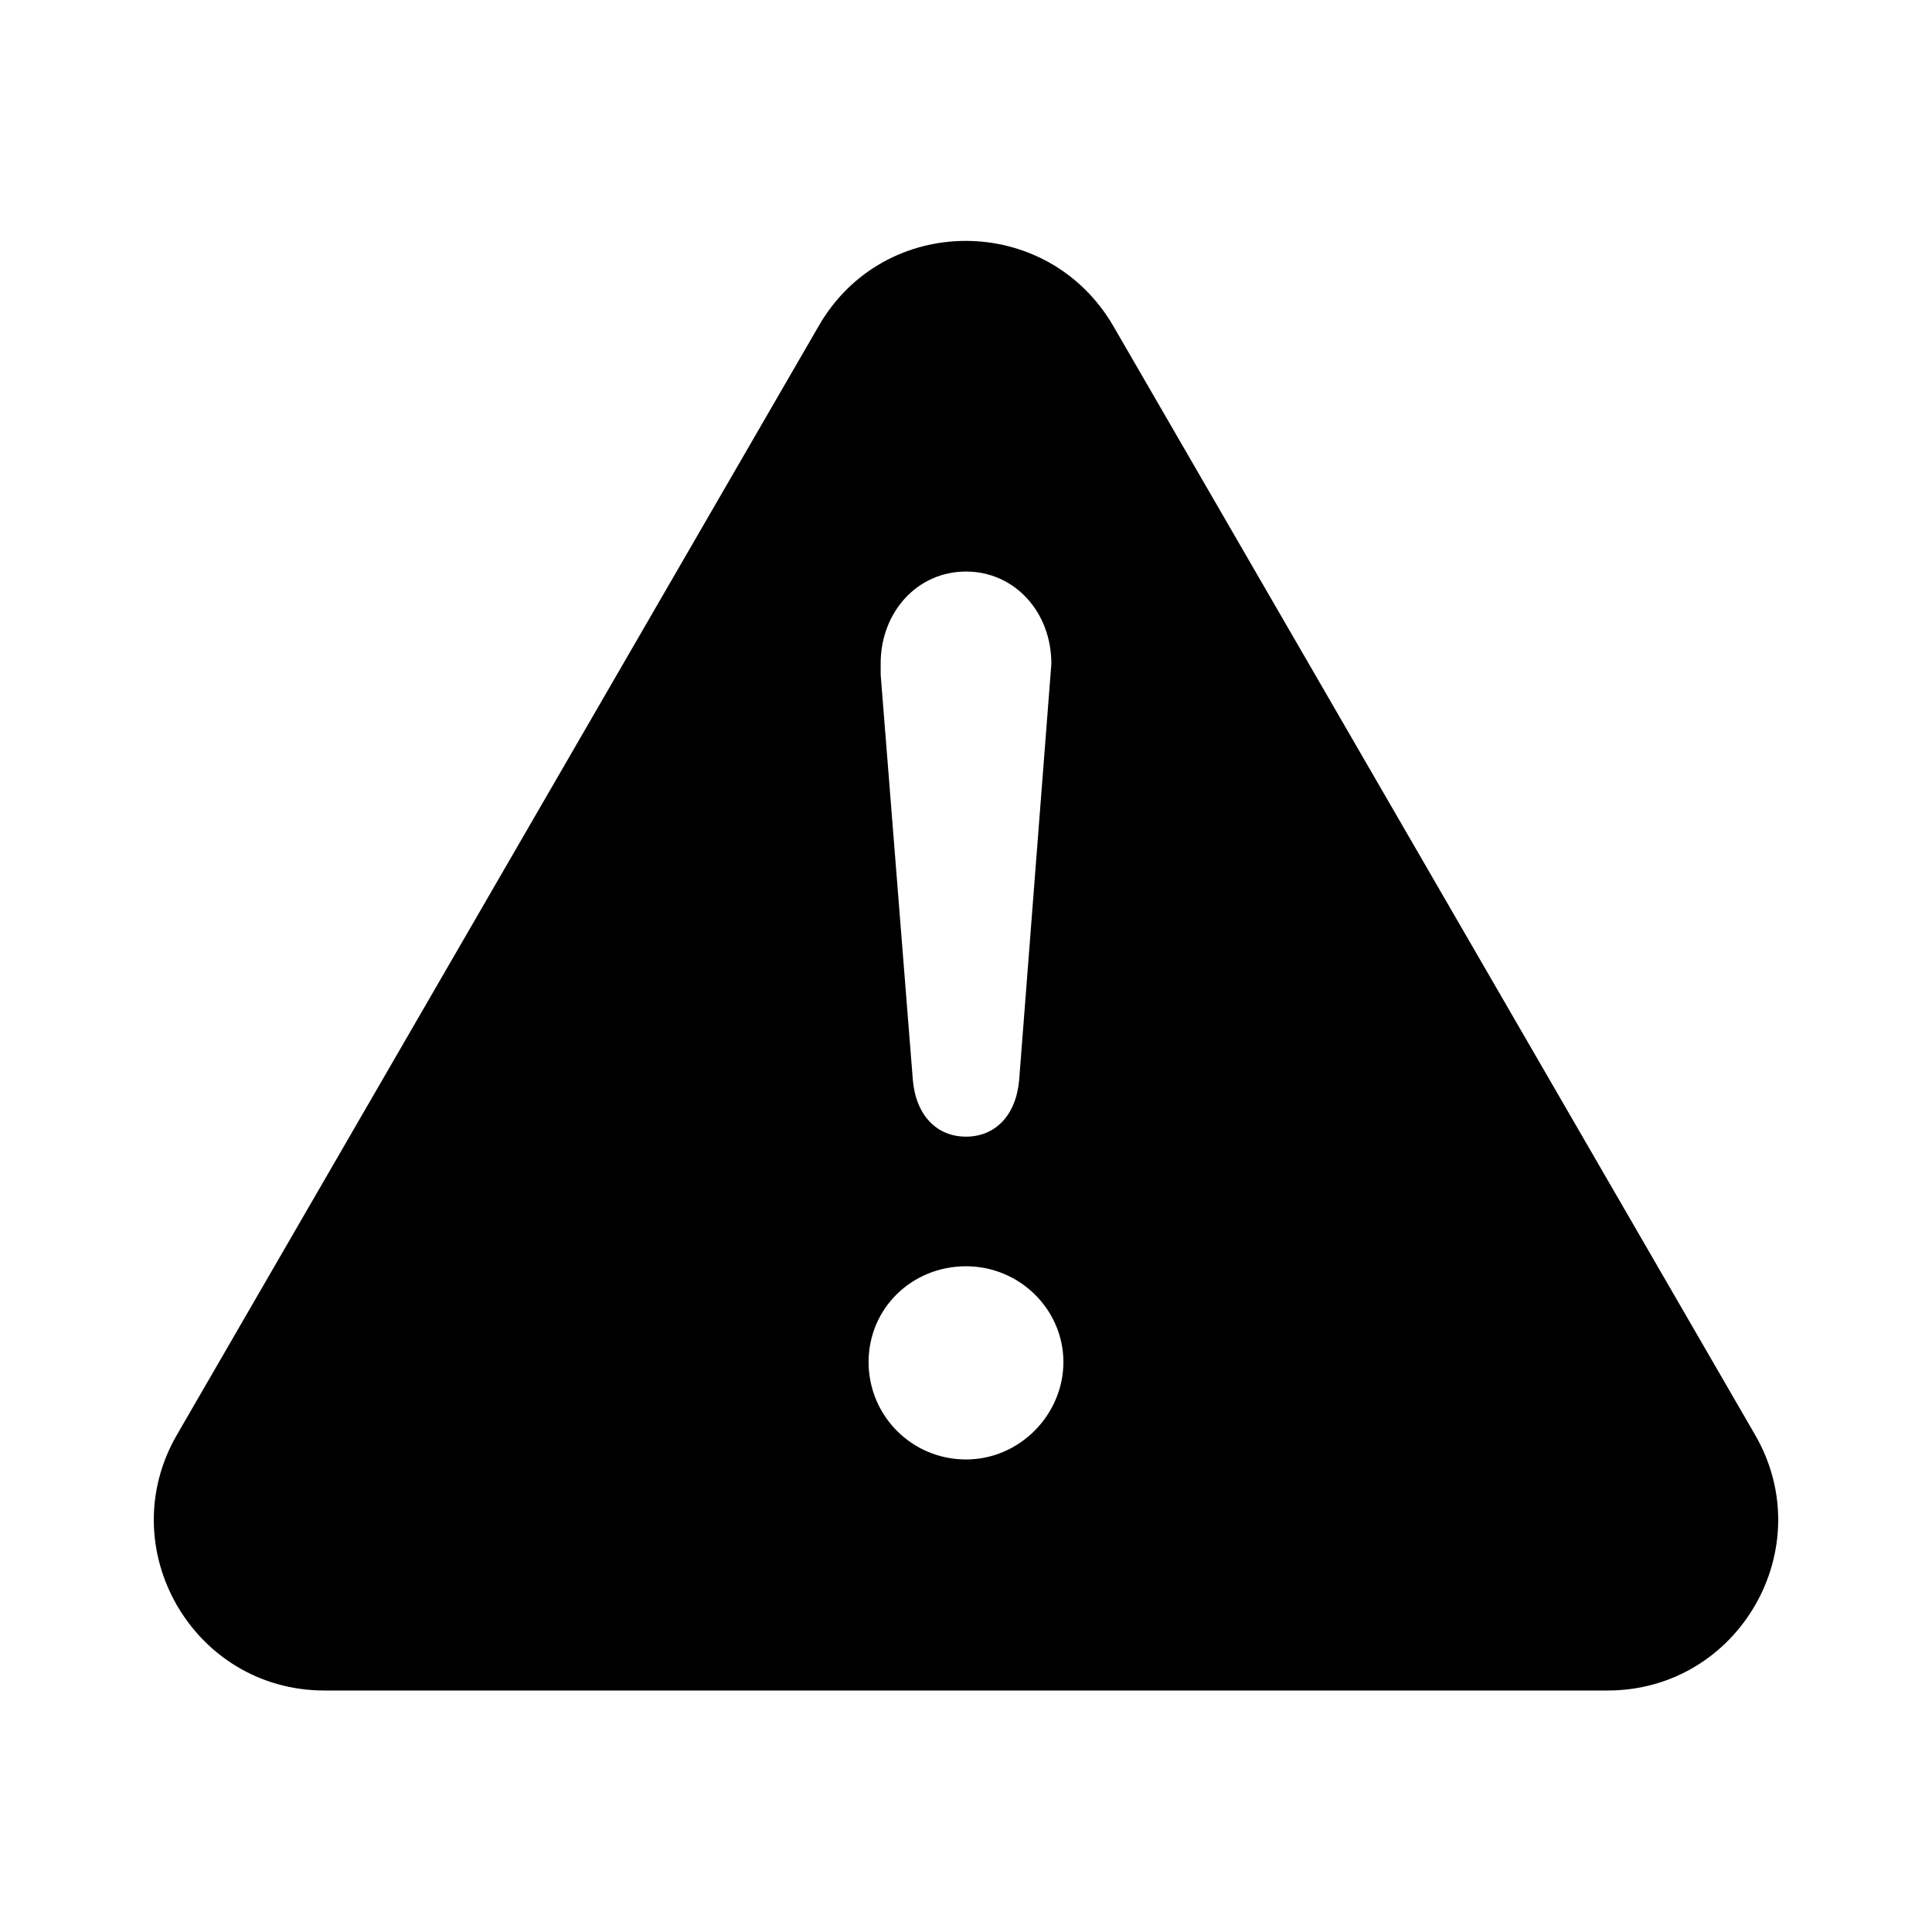<svg xmlns="http://www.w3.org/2000/svg" width="24" height="24" fill="currentColor" viewBox="0 0 24 24">
  <path d="M21.8 17.82 13.83 4.05c-.82-1.41-2.85-1.41-3.66 0L2.2 17.82C1.38 19.23 2.4 21 4.03 21h15.94c1.63 0 2.65-1.77 1.83-3.18ZM10.94 8.24c0-.63.45-1.14 1.06-1.14s1.06.51 1.06 1.14c0 .04-.01.12-.01.14l-.39 5.04c-.04.44-.3.7-.66.7s-.62-.26-.66-.7l-.4-5.04v-.14ZM12 18.13c-.67 0-1.21-.54-1.21-1.21s.54-1.19 1.21-1.19 1.21.54 1.21 1.19-.54 1.21-1.21 1.21Z"/>
</svg>
